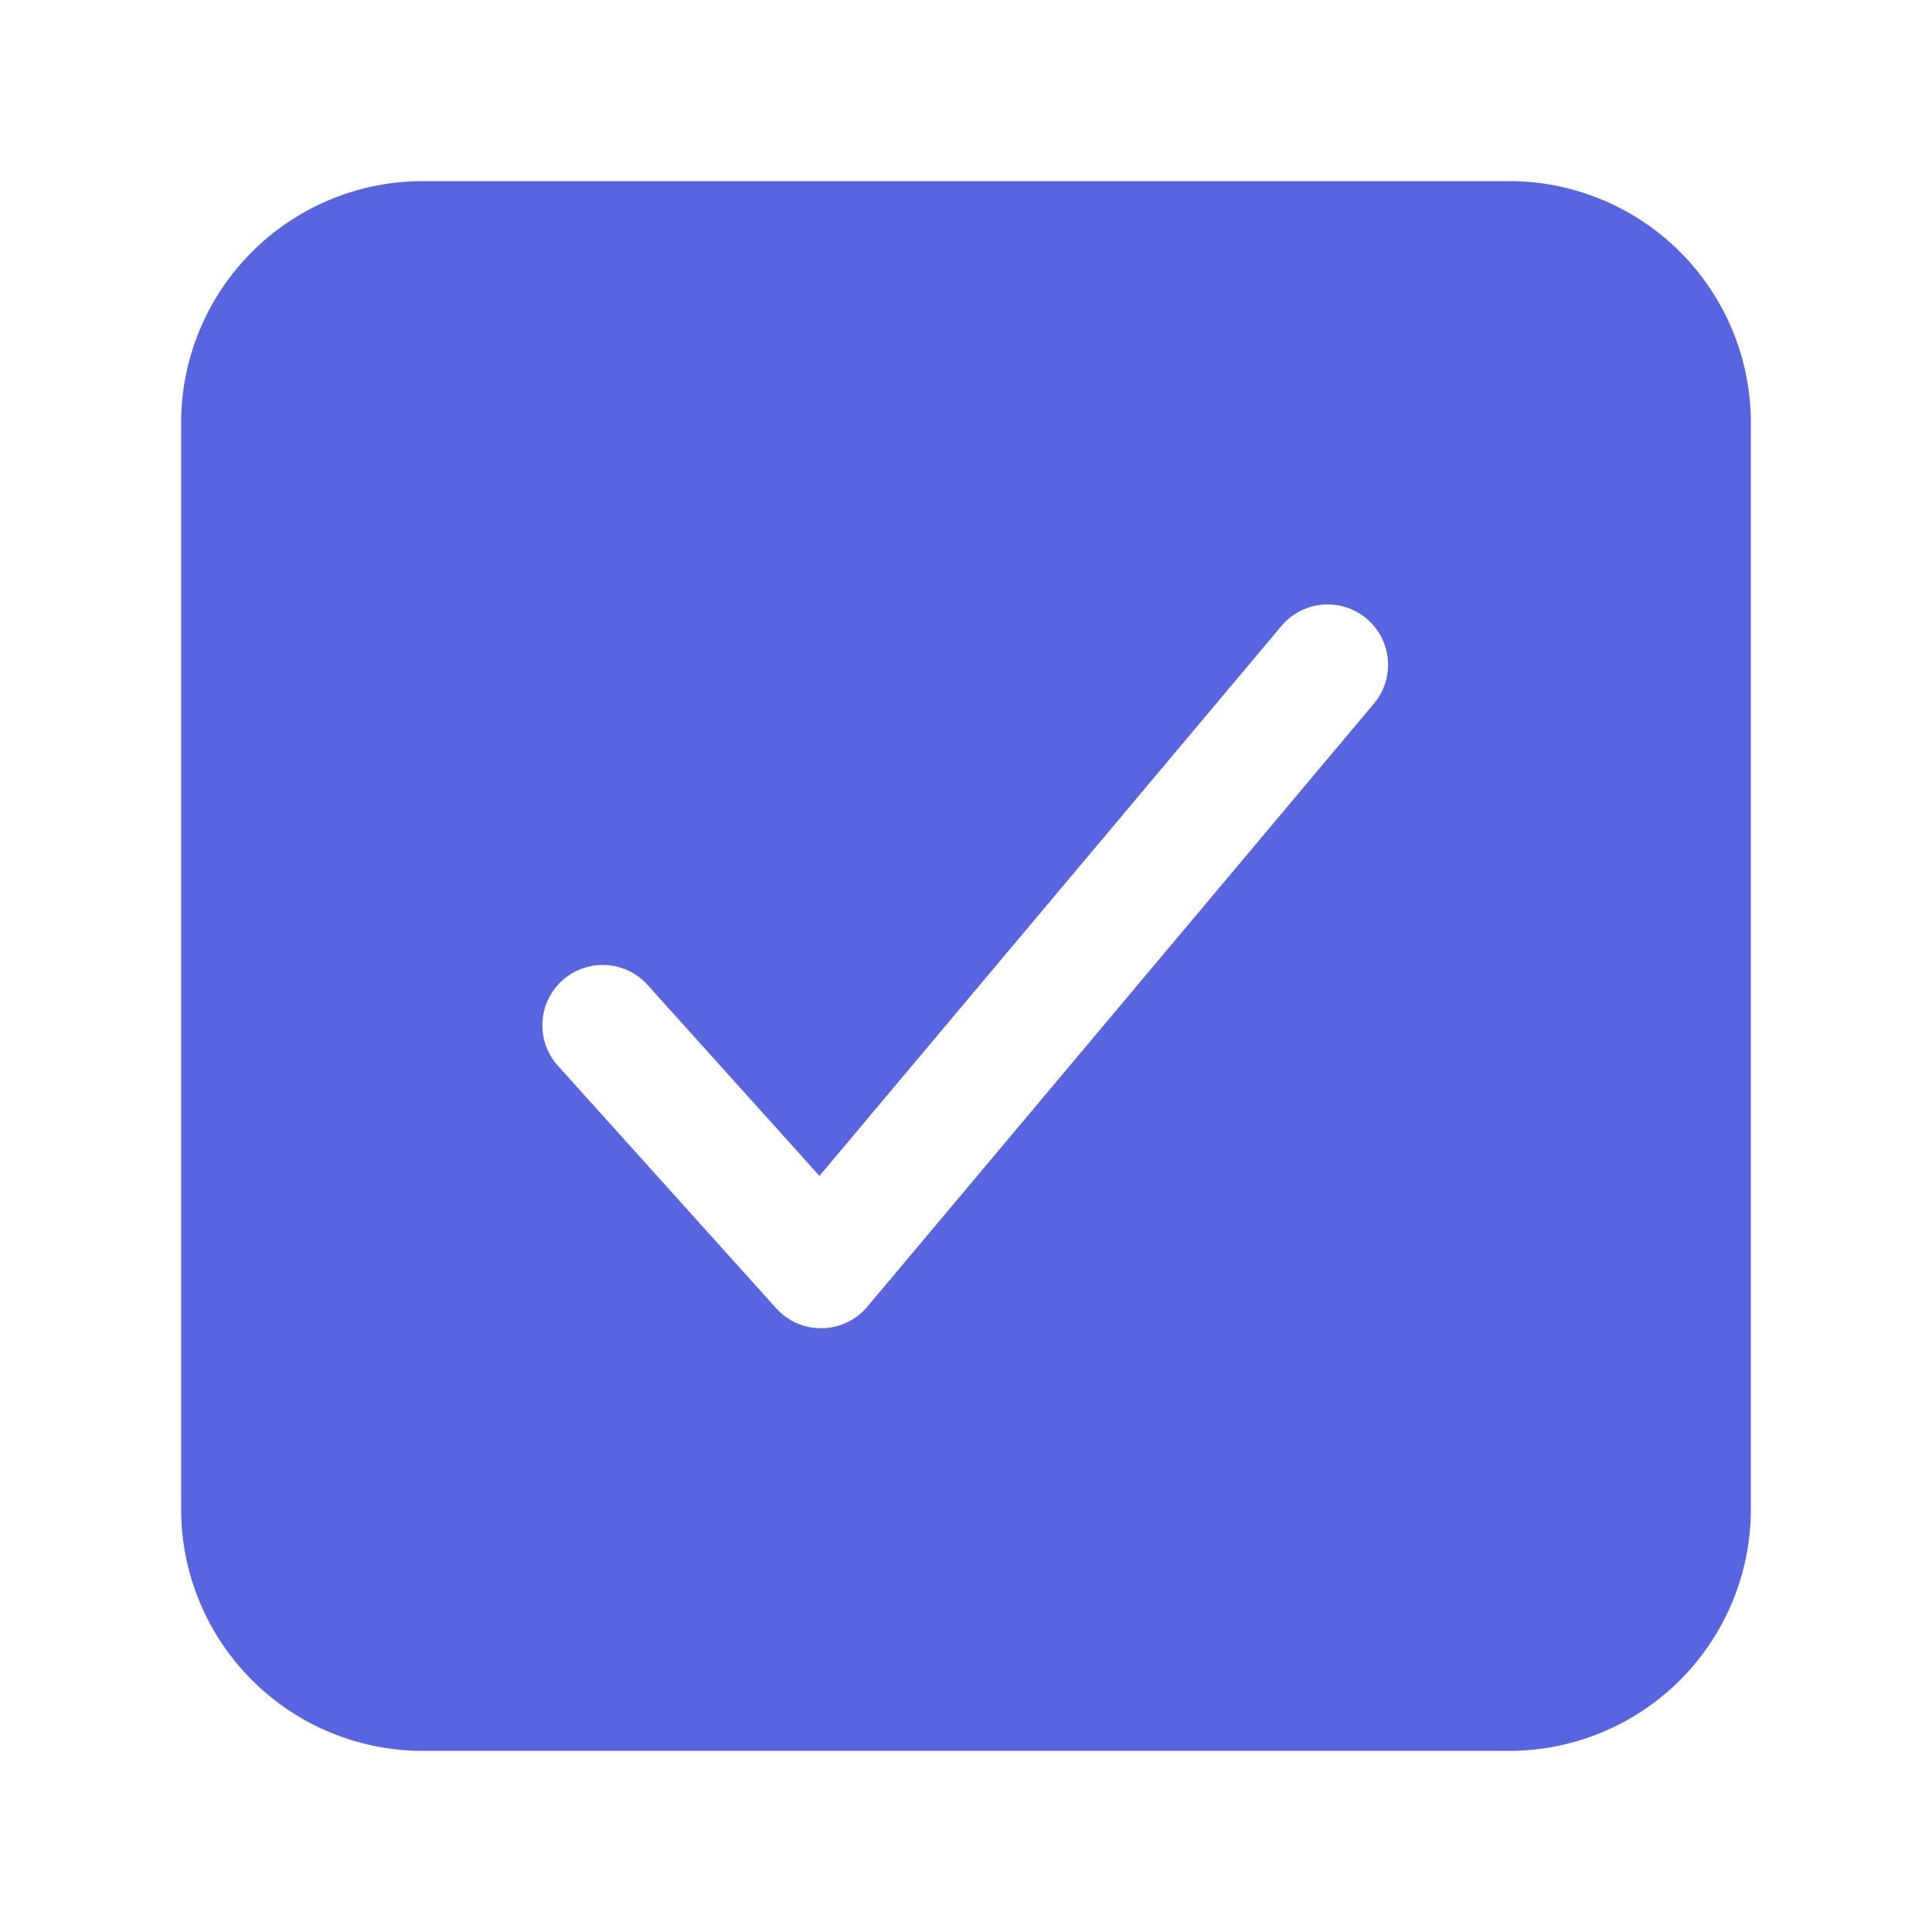 <svg xmlns="http://www.w3.org/2000/svg" class="ionicon" viewBox="0 0 512 512" fill="#5964e0"><path d="M400 48H112a64.07 64.07 0 00-64 64v288a64.07 64.07 0 0064 64h288a64.07 64.07 0 0064-64V112a64.07 64.07 0 00-64-64zm-35.75 138.29l-134.4 160a16 16 0 01-12 5.71h-.27a16 16 0 01-11.89-5.3l-57.6-64a16 16 0 1123.78-21.4l45.29 50.32 122.59-145.91a16 16 0 0124.5 20.58z"/></svg>